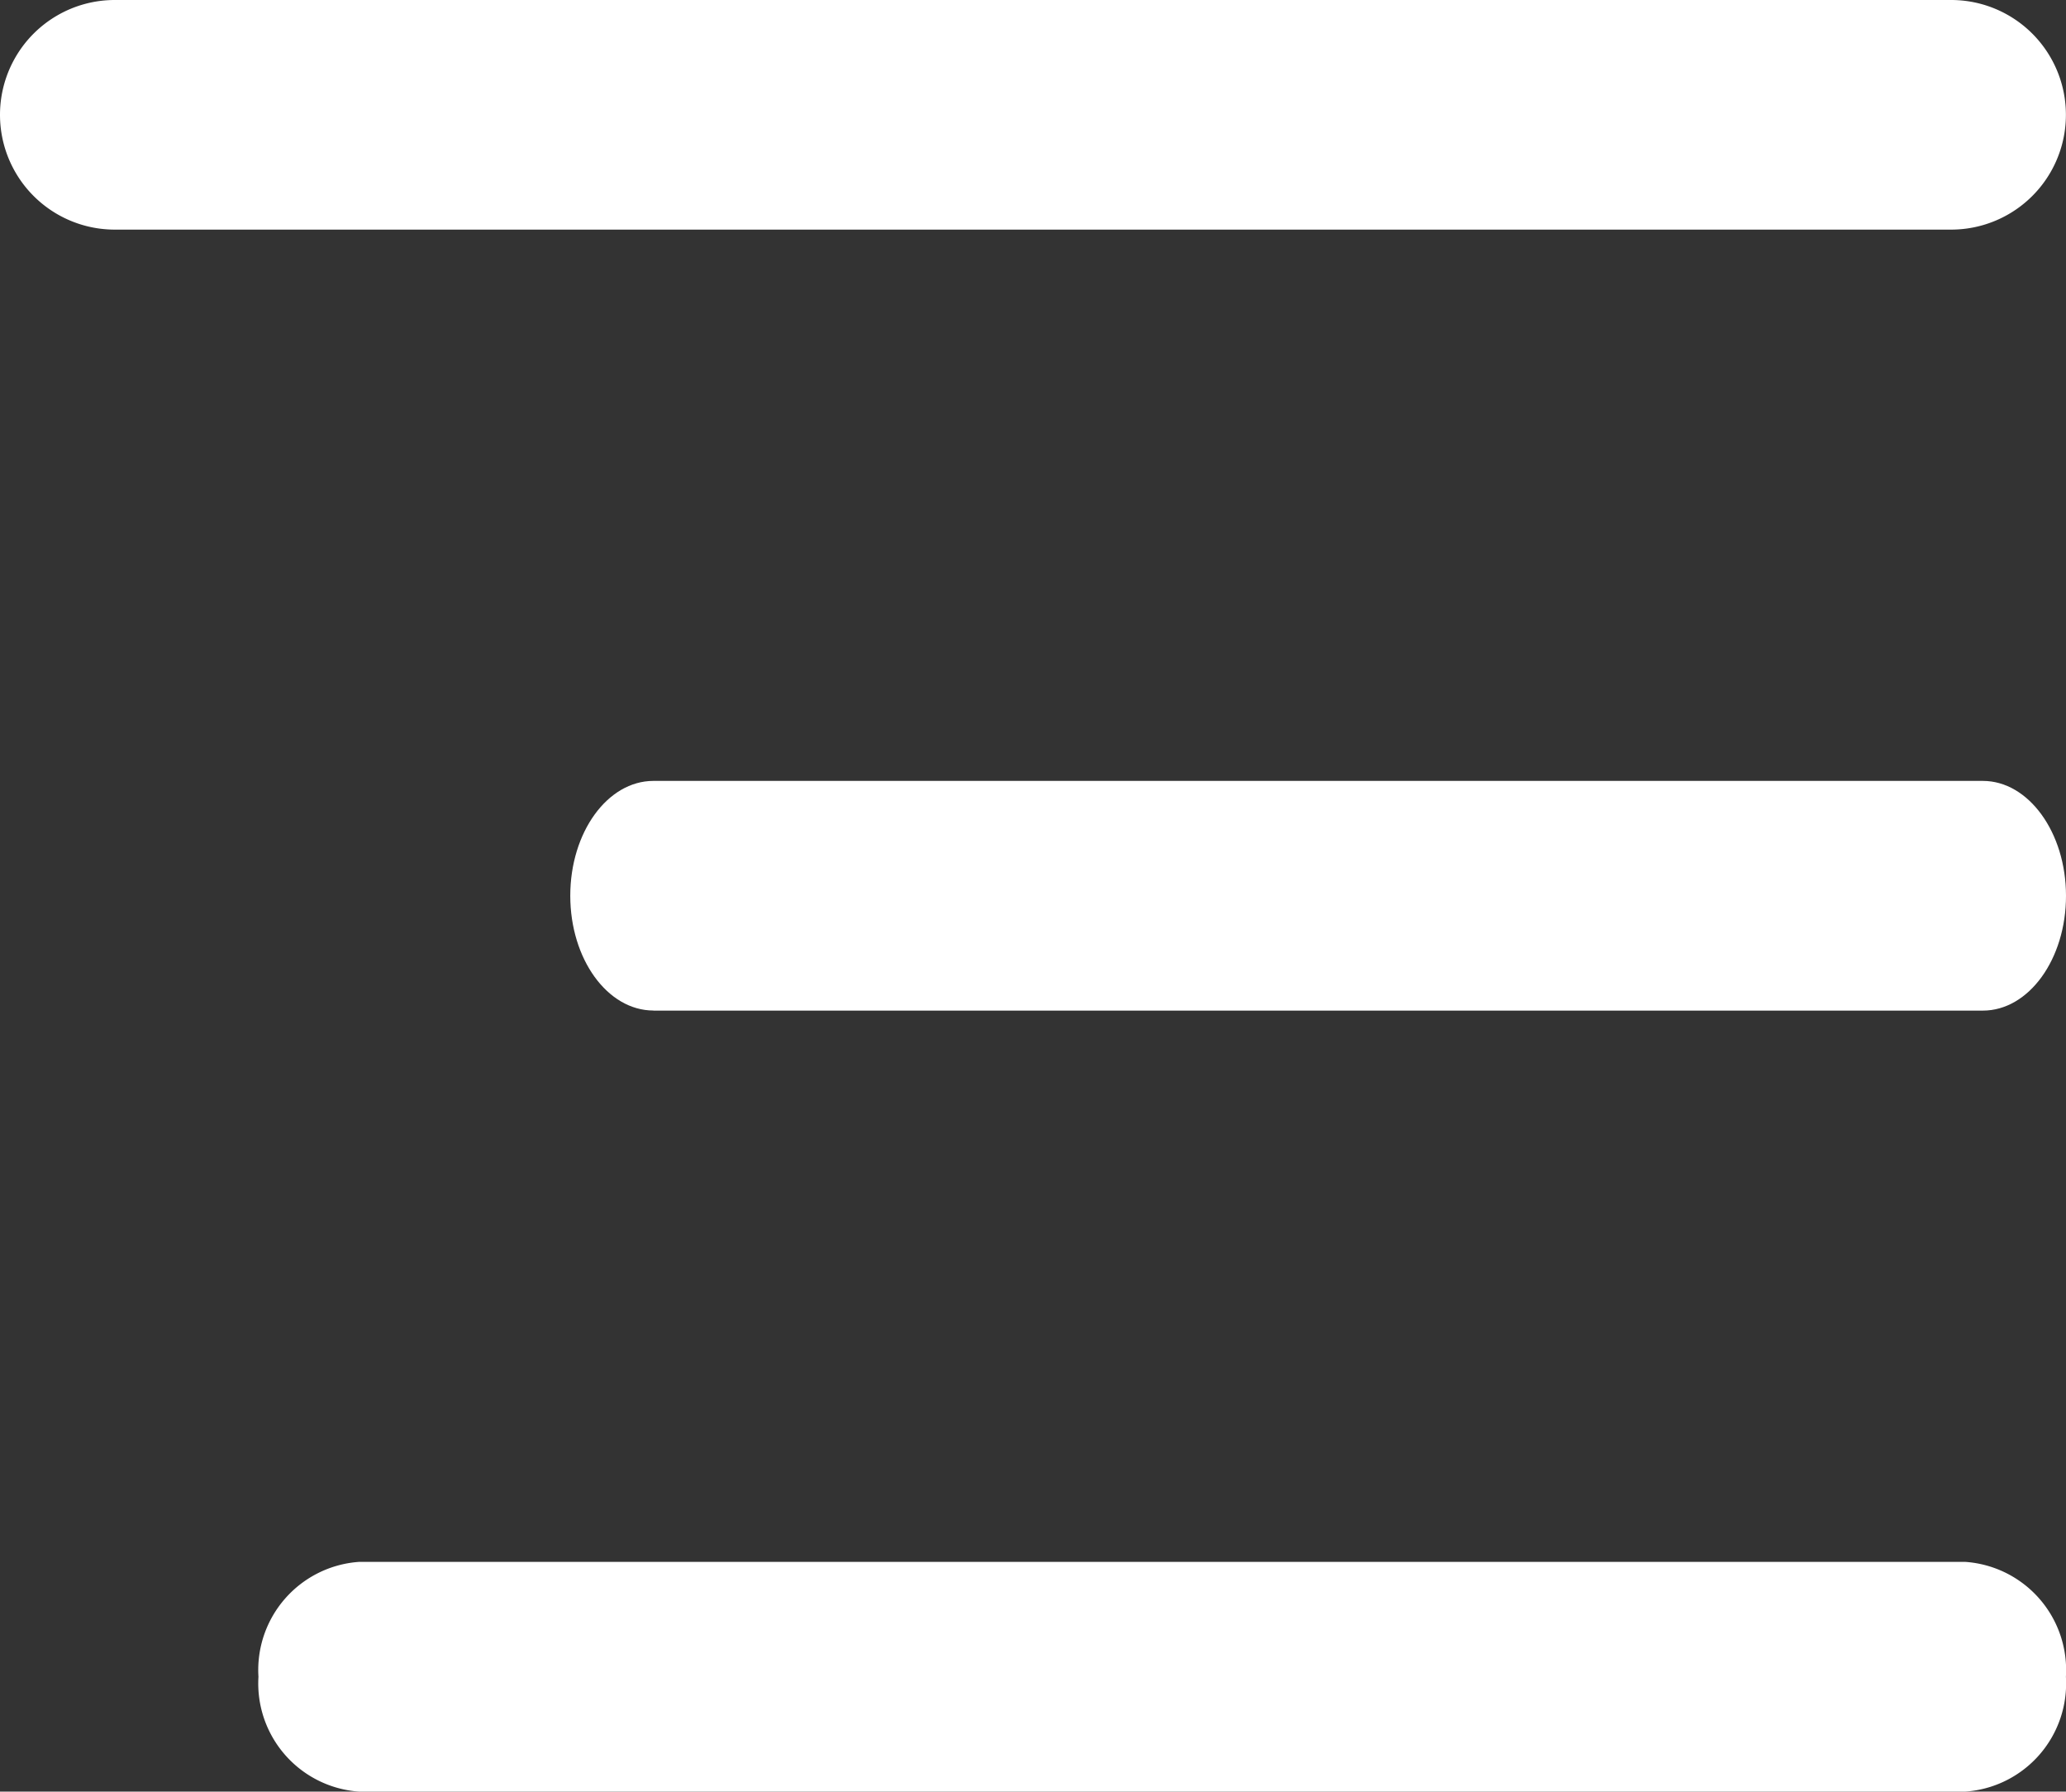 <svg xmlns="http://www.w3.org/2000/svg" width="23.813" height="20.646" viewBox="0 0 23.813 20.646">
  <rect x="0" y="0" width="23.813" height="20.646" fill="#333333" stroke="none"/>
  <g id="Group_1111" data-name="Group 1111" transform="translate(0 0)">
    <path id="Path_6939" data-name="Path 6939" d="M5.915,8.347H27.081a1.323,1.323,0,1,0,0-2.646H5.915a1.323,1.323,0,1,0,0,2.646" transform="translate(-4.592 -5.701)" fill="#fff"/>
    <path id="Path_6940" data-name="Path 6940" d="M5.55,8.347H20.874c.529,0,.958-.593.958-1.323S21.4,5.7,20.874,5.7H5.55c-.529,0-.958.593-.958,1.323s.429,1.323.958,1.323" transform="translate(1.981 3.299)" fill="#fff"/>
    <path id="Path_6941" data-name="Path 6941" d="M5.749,8.347H24.268a1.249,1.249,0,0,0,1.157-1.323A1.249,1.249,0,0,0,24.268,5.7H5.749A1.249,1.249,0,0,0,4.592,7.024,1.249,1.249,0,0,0,5.749,8.347" transform="translate(-1.613 12.299)" fill="#fff"/>
  </g>
</svg>
